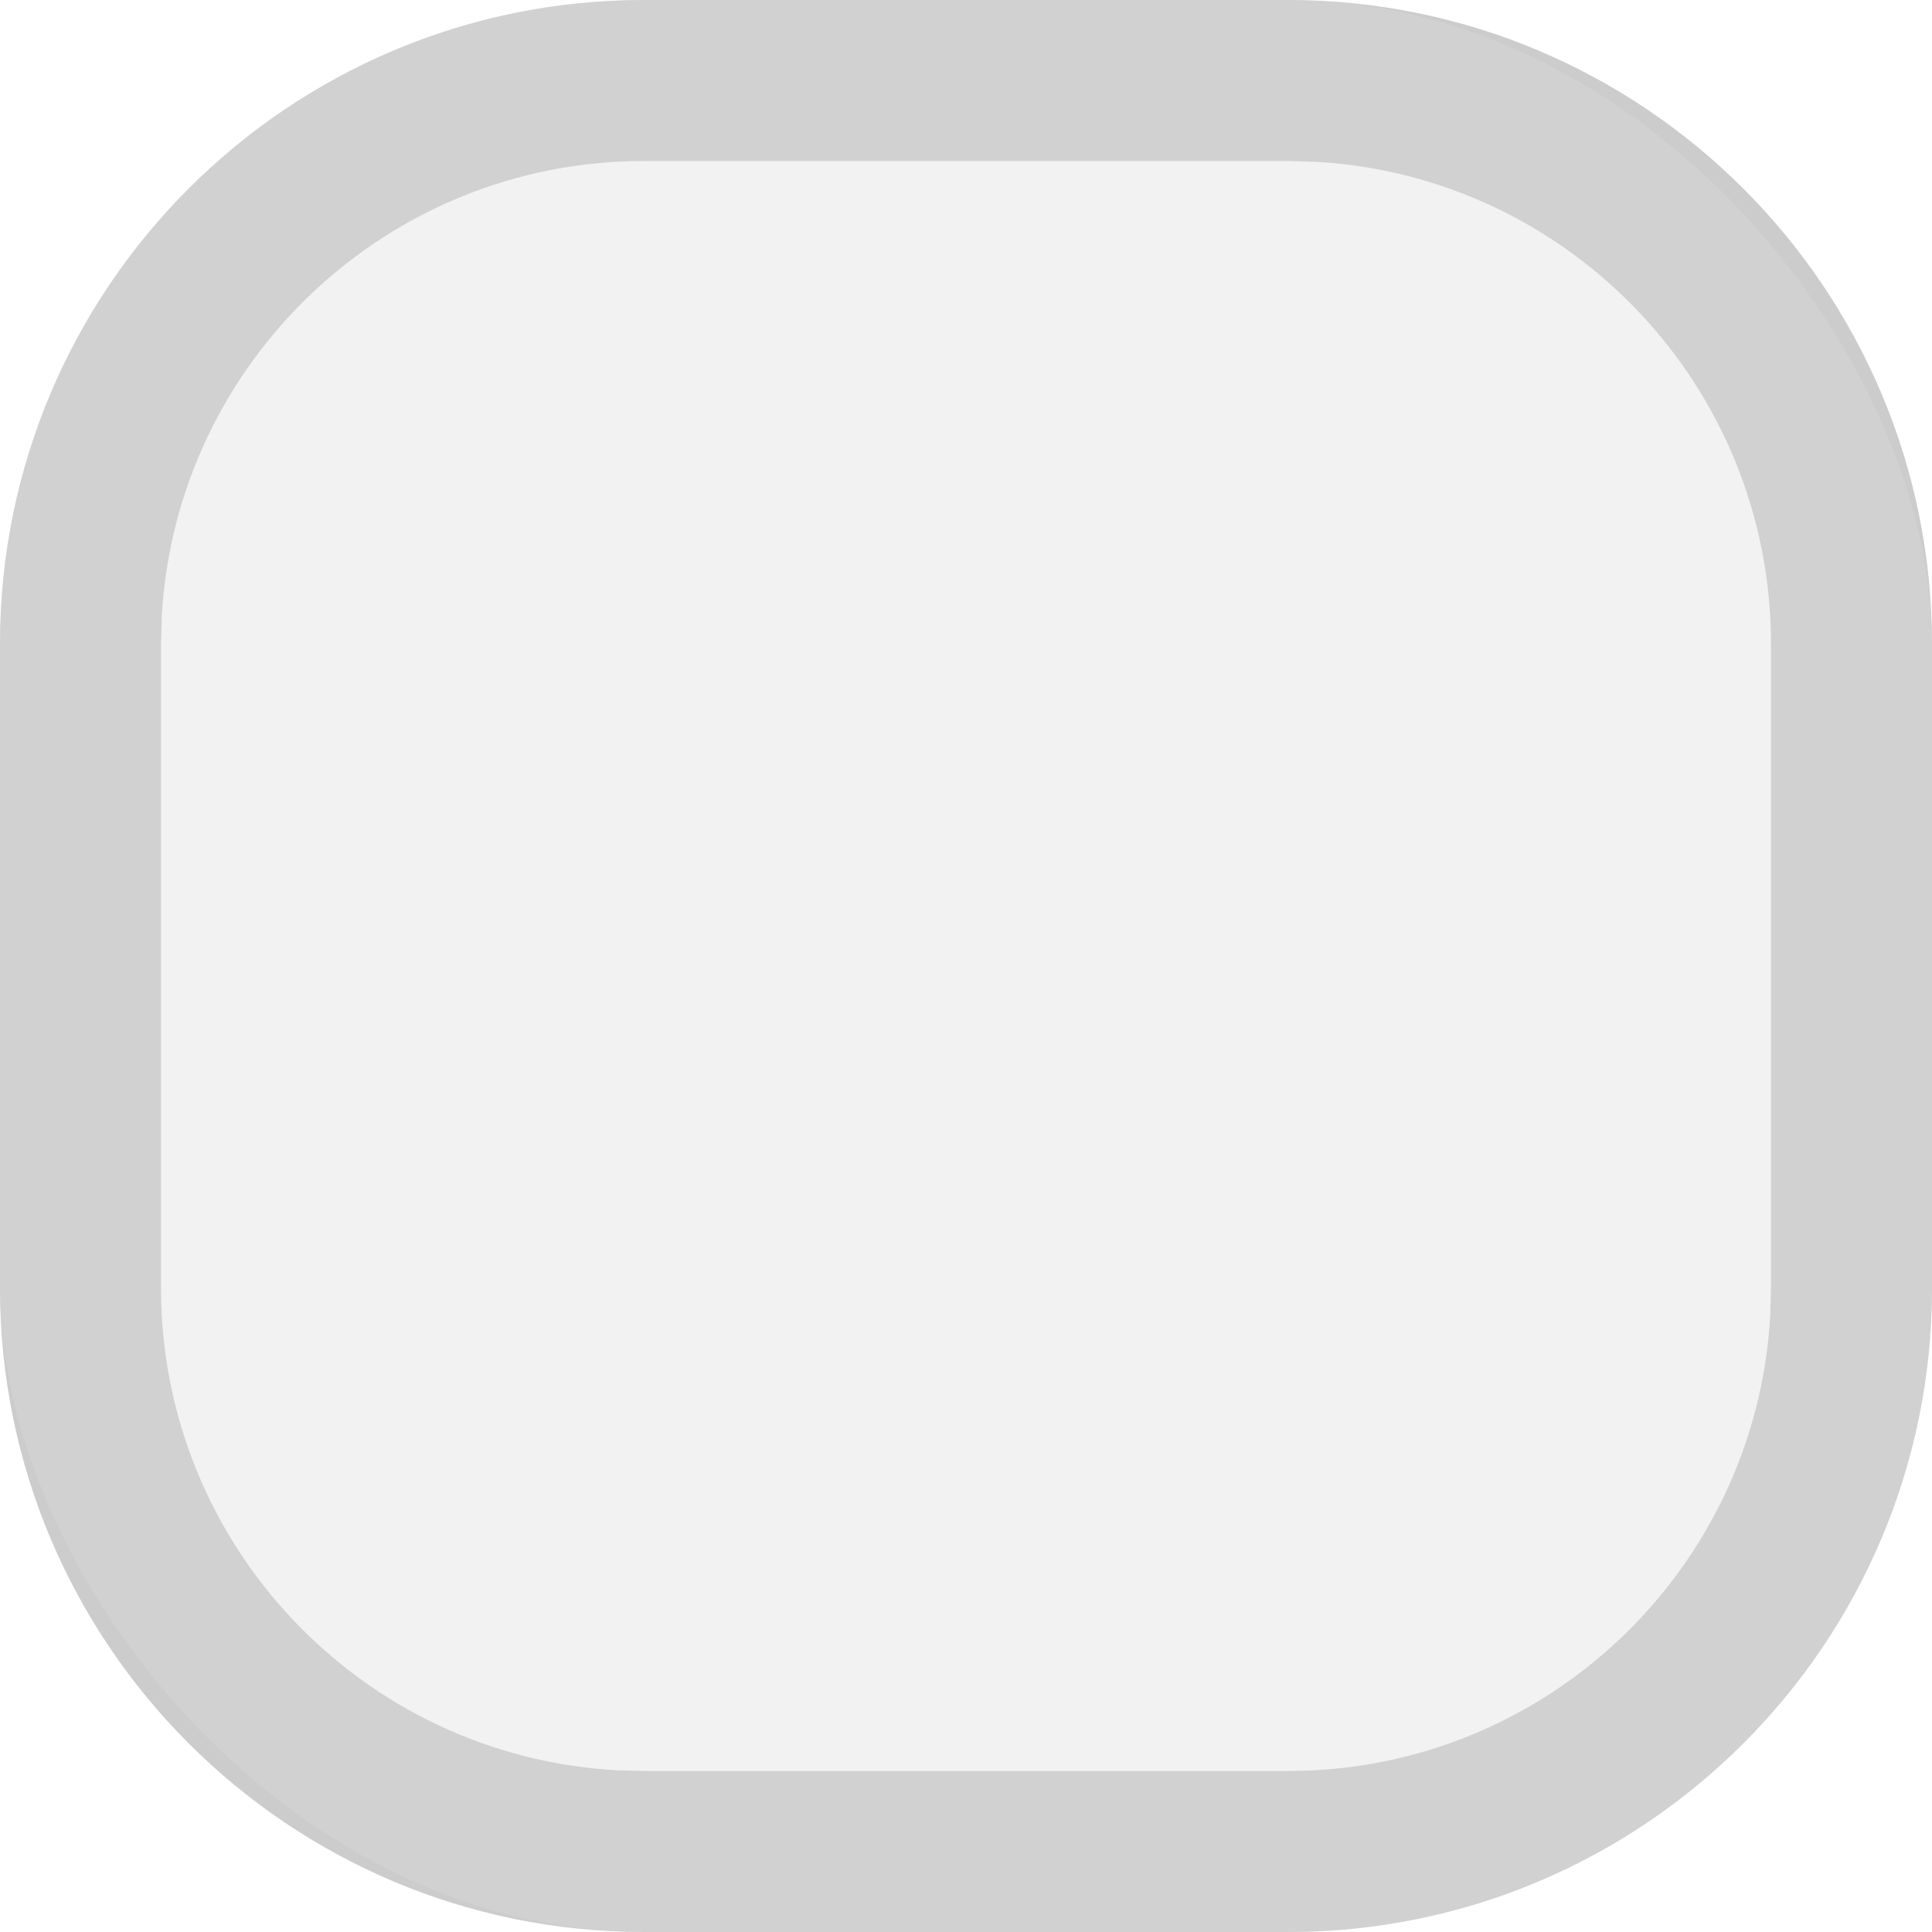 <svg height="12" viewBox="0 0 12 12" width="12" xmlns="http://www.w3.org/2000/svg"><g fill="none" fill-rule="evenodd"><path d="m8 0c2.209 0 4 1.791 4 4v4c0 2.209-1.791 4-4 4h-4c-2.209 0-4-1.791-4-4v-4c0-2.209 1.791-4 4-4zm0 1h-4c-1.598 0-2.904 1.249-2.995 2.824l-.005.176v4c0 1.598 1.249 2.904 2.824 2.995l.176.005h4c1.598 0 2.904-1.249 2.995-2.824l.005-.176v-4c0-1.598-1.249-2.904-2.824-2.995z" fill="#ccc" fill-rule="nonzero"/><rect fill="#d8d8d8" height="12" opacity=".351" rx="4" width="12"/></g></svg>